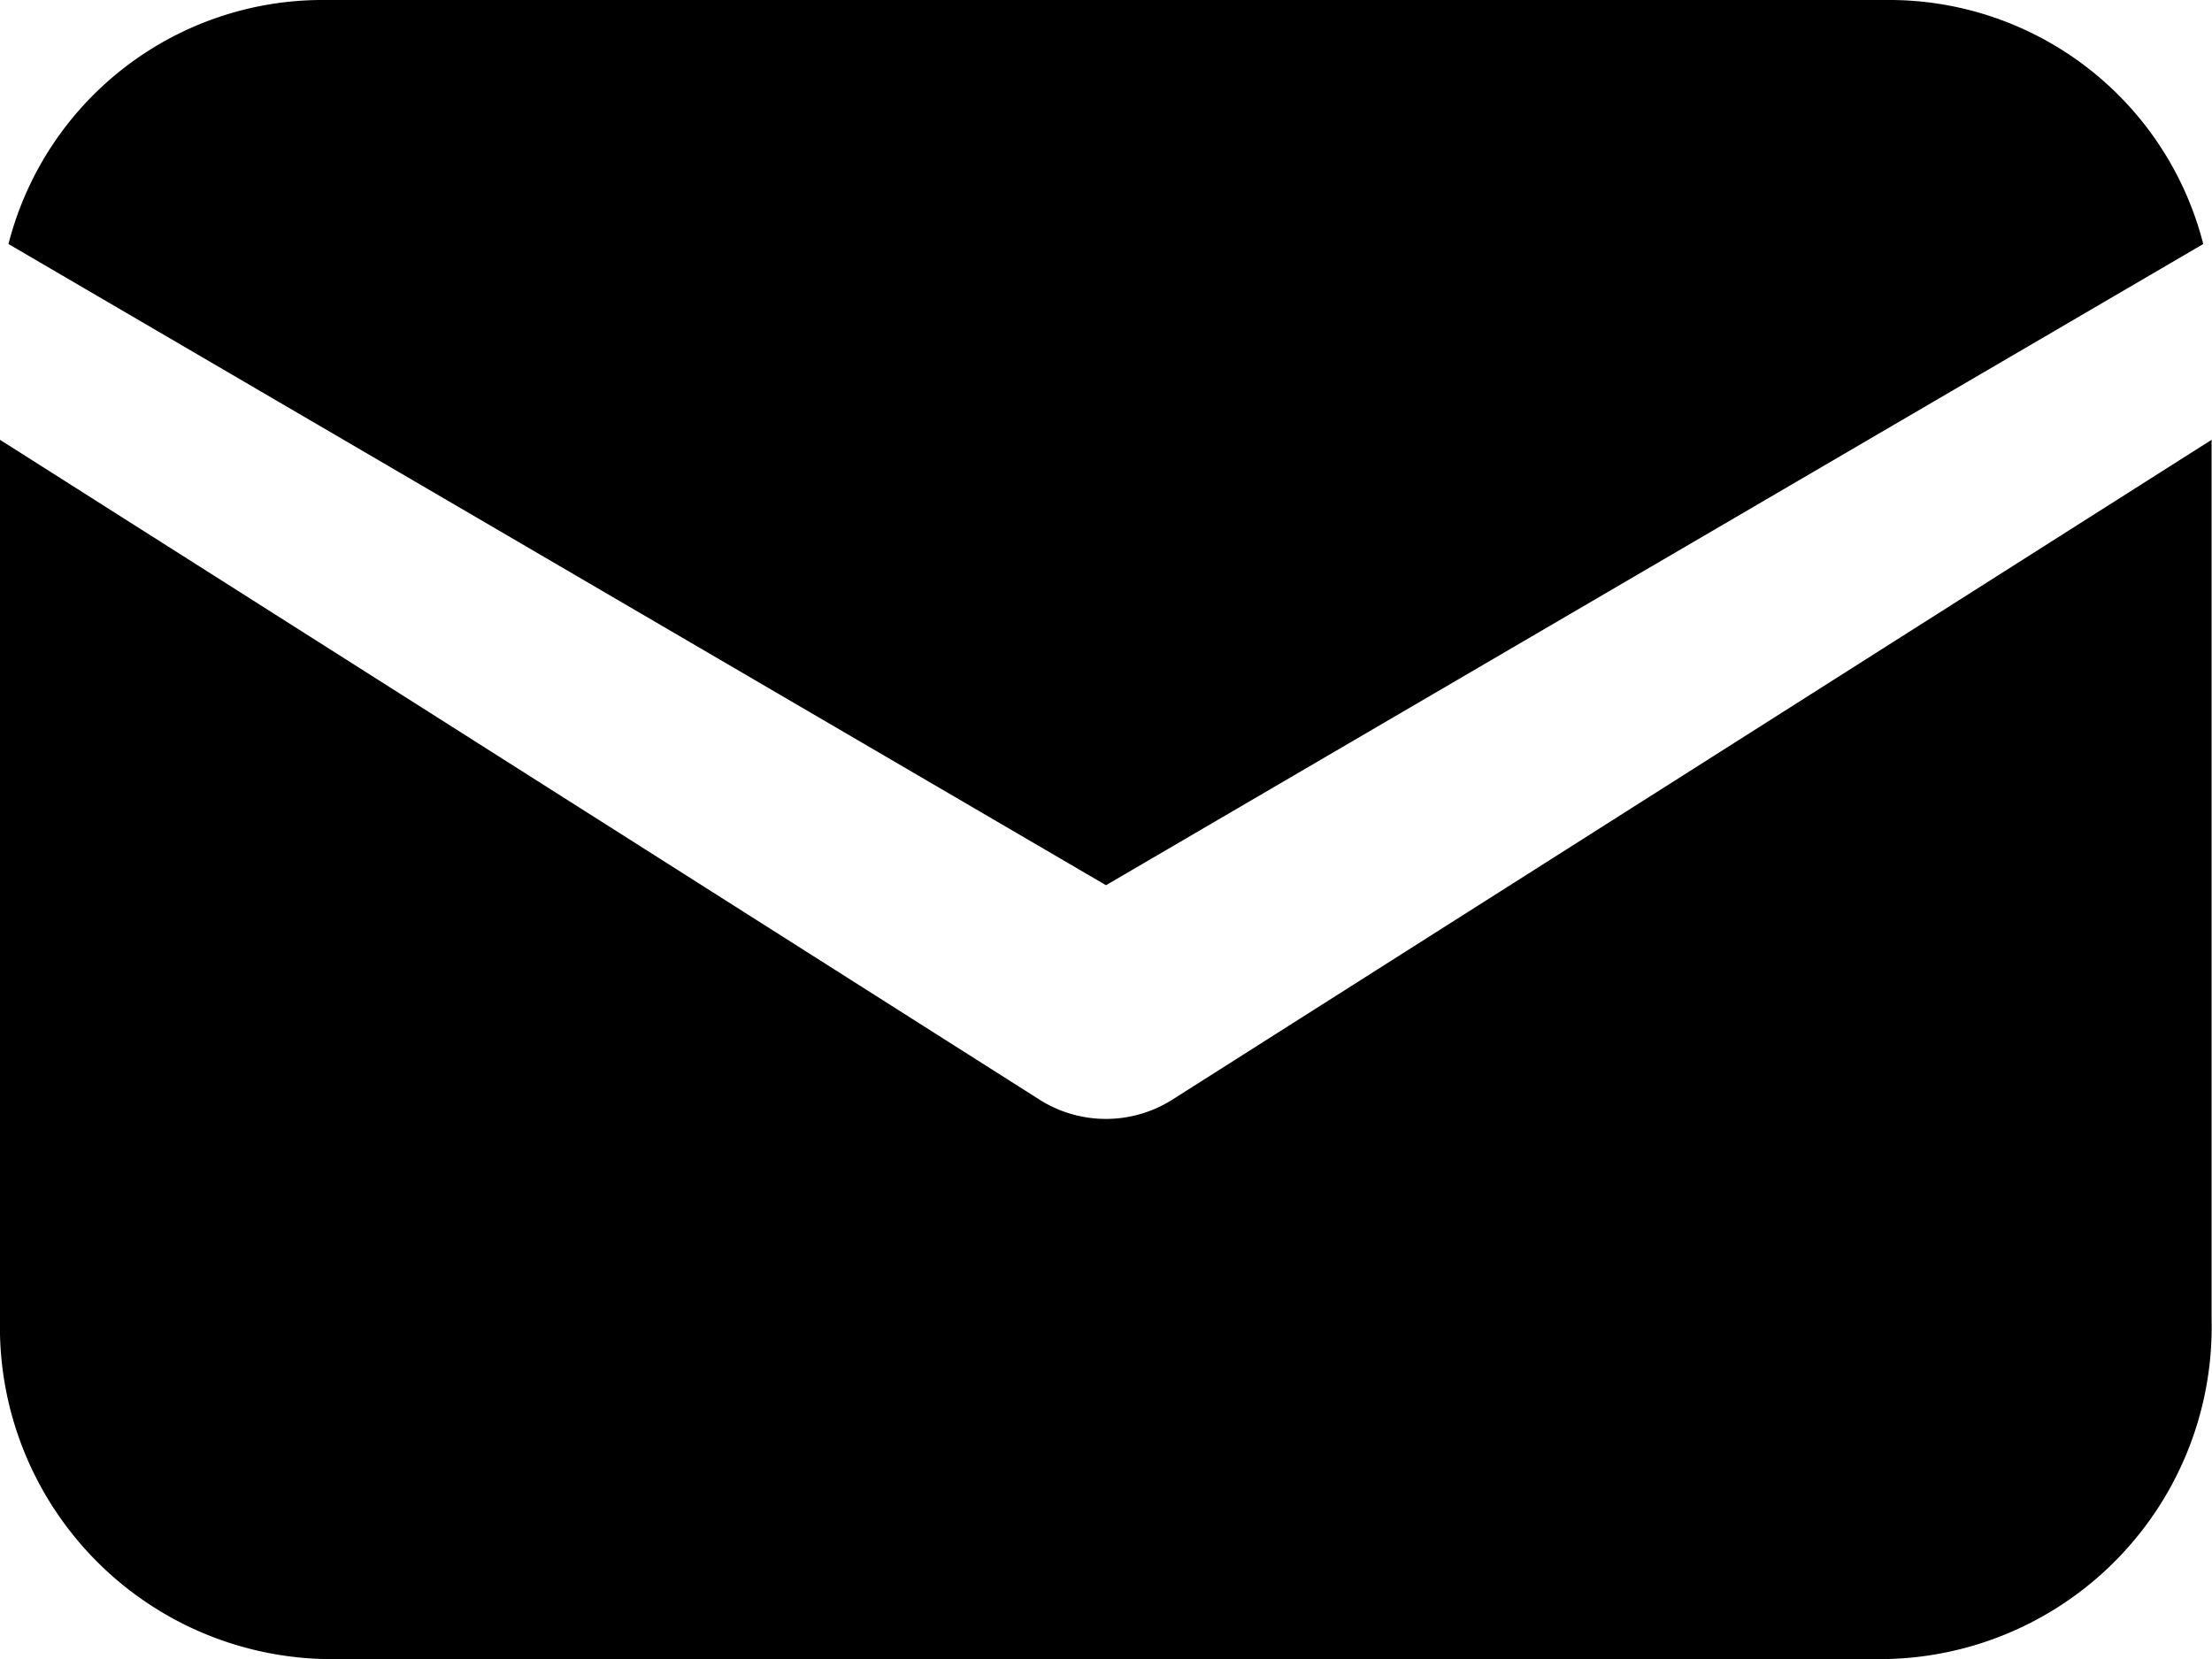 <svg xmlns="http://www.w3.org/2000/svg" width="16.19" height="12.143" viewBox="0 0 16.19 12.143"><g transform="translate(0 3.219)"><g transform="translate(0 0)"><path class="a" d="M8.572,134.371a.909.909,0,0,1-.955,0L0,129.536v6.439a2.431,2.431,0,0,0,2.387,2.485H13.8a2.431,2.431,0,0,0,2.387-2.485v-6.439Z" transform="translate(0 -129.536)"/></g></g><g transform="translate(0.062 0)"><path d="M15.278,50.176H3.859a2.373,2.373,0,0,0-2.323,1.786l8.033,4.693L17.6,51.962A2.373,2.373,0,0,0,15.278,50.176Z" transform="translate(-1.536 -50.176)"/></g></svg>